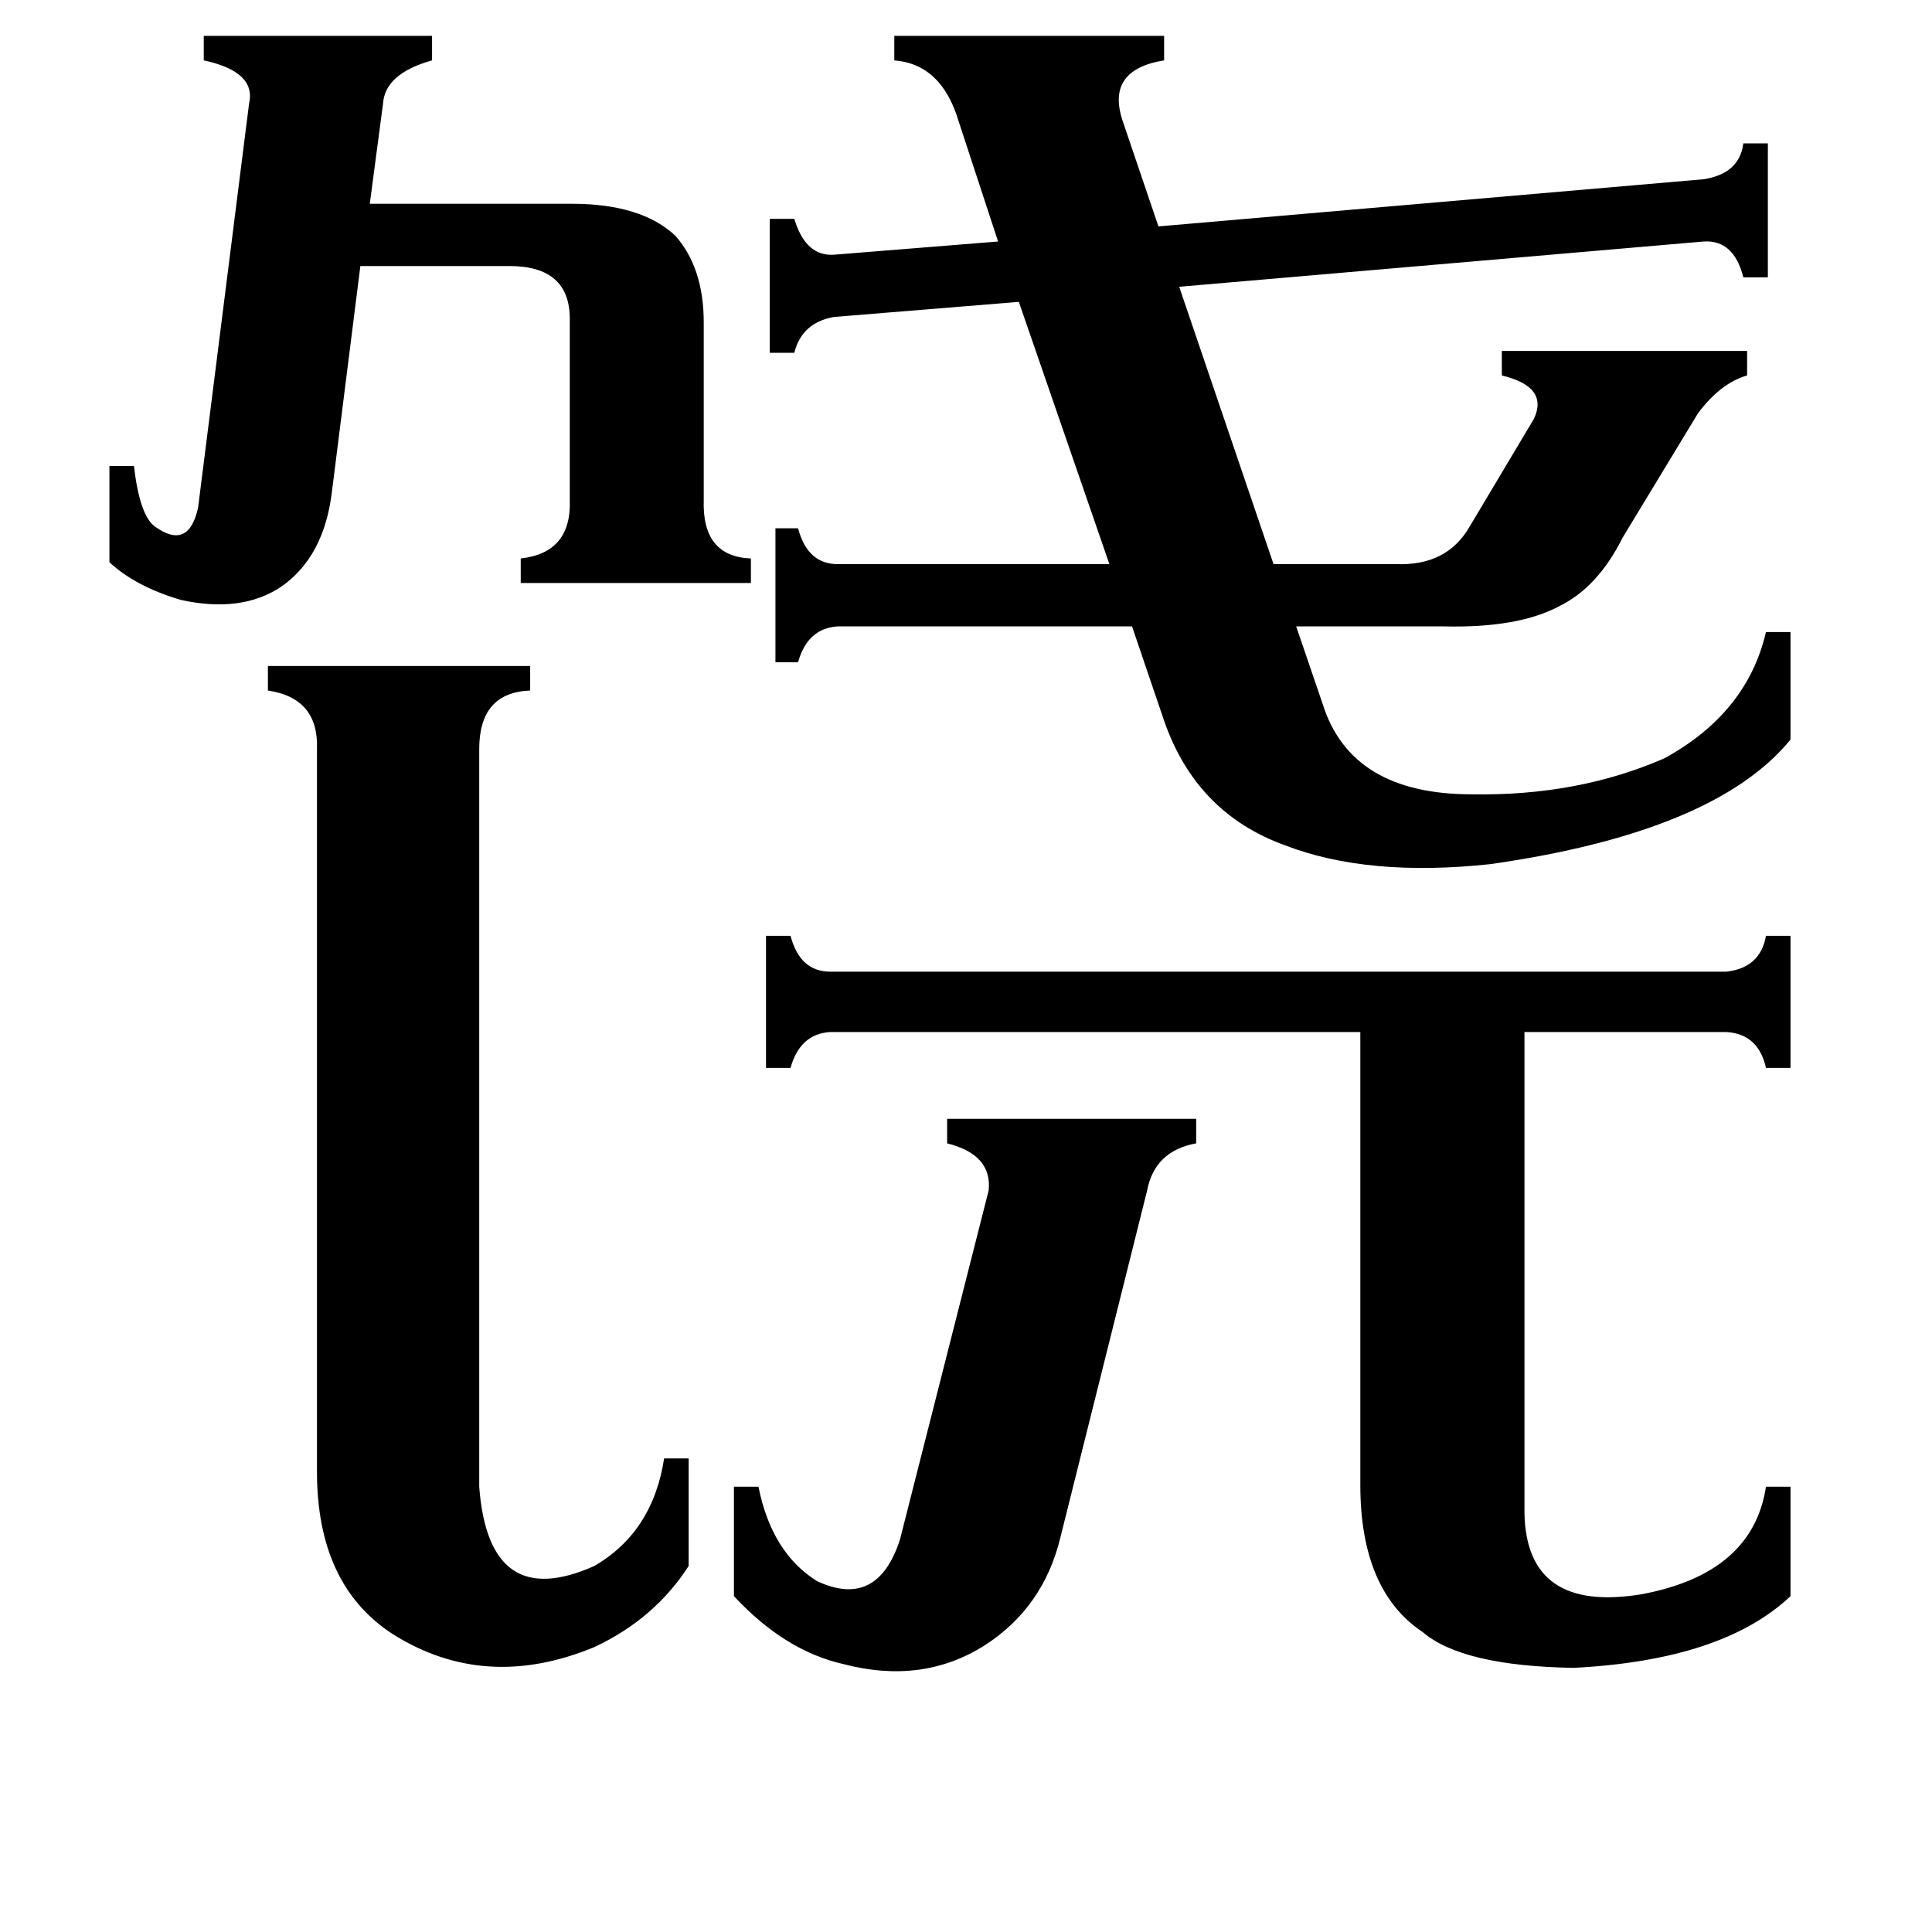 <svg xmlns="http://www.w3.org/2000/svg" viewBox="0 -800 1024 1024">
	<path fill="#000000" d="M389 -12H402Q409 23 433 38Q465 53 477 16L524 -169Q526 -188 502 -194V-207H634V-194Q612 -190 608 -169L562 15Q553 52 522 72Q489 93 447 82Q416 75 389 46ZM58 -553H71Q74 -527 82 -521Q100 -508 105 -531L132 -745Q136 -762 108 -768V-781H229V-768Q204 -761 203 -745L196 -692H303Q340 -692 358 -675Q373 -658 373 -629V-535Q372 -505 398 -504V-491H276V-504Q303 -507 302 -535V-631Q302 -659 270 -659H191L176 -540Q172 -505 149 -489Q128 -475 96 -482Q72 -489 58 -502ZM254 -12Q259 55 315 30Q346 12 352 -27H365V30Q347 58 315 73Q257 97 208 66Q168 40 168 -20V-403Q169 -430 142 -434V-447H281V-434Q254 -433 254 -403ZM808 2Q809 55 870 45Q929 34 936 -12H949V46Q913 80 834 84Q775 83 754 65Q721 43 721 -13V-253H440Q424 -252 419 -234H406V-304H419Q424 -285 440 -285H915Q933 -287 936 -304H949V-234H936Q932 -252 915 -253H808ZM508 -736Q499 -766 474 -768V-781H617V-768Q586 -763 595 -736L614 -680L903 -705Q922 -708 924 -724H937V-653H924Q919 -673 903 -672L625 -648L675 -501H740Q767 -500 779 -521L813 -578Q821 -595 796 -601V-614H926V-601Q912 -597 900 -581L860 -515Q847 -489 827 -479Q805 -467 765 -468H687L701 -427Q716 -379 780 -379Q836 -378 882 -398Q926 -422 936 -465H949V-408Q909 -359 790 -342Q725 -335 681 -352Q634 -369 617 -418L600 -468H444Q428 -467 423 -449H411V-520H423Q428 -501 444 -501H588L540 -640L442 -632Q425 -629 421 -613H408V-684H421Q427 -664 442 -665L529 -672Z"/>
</svg>